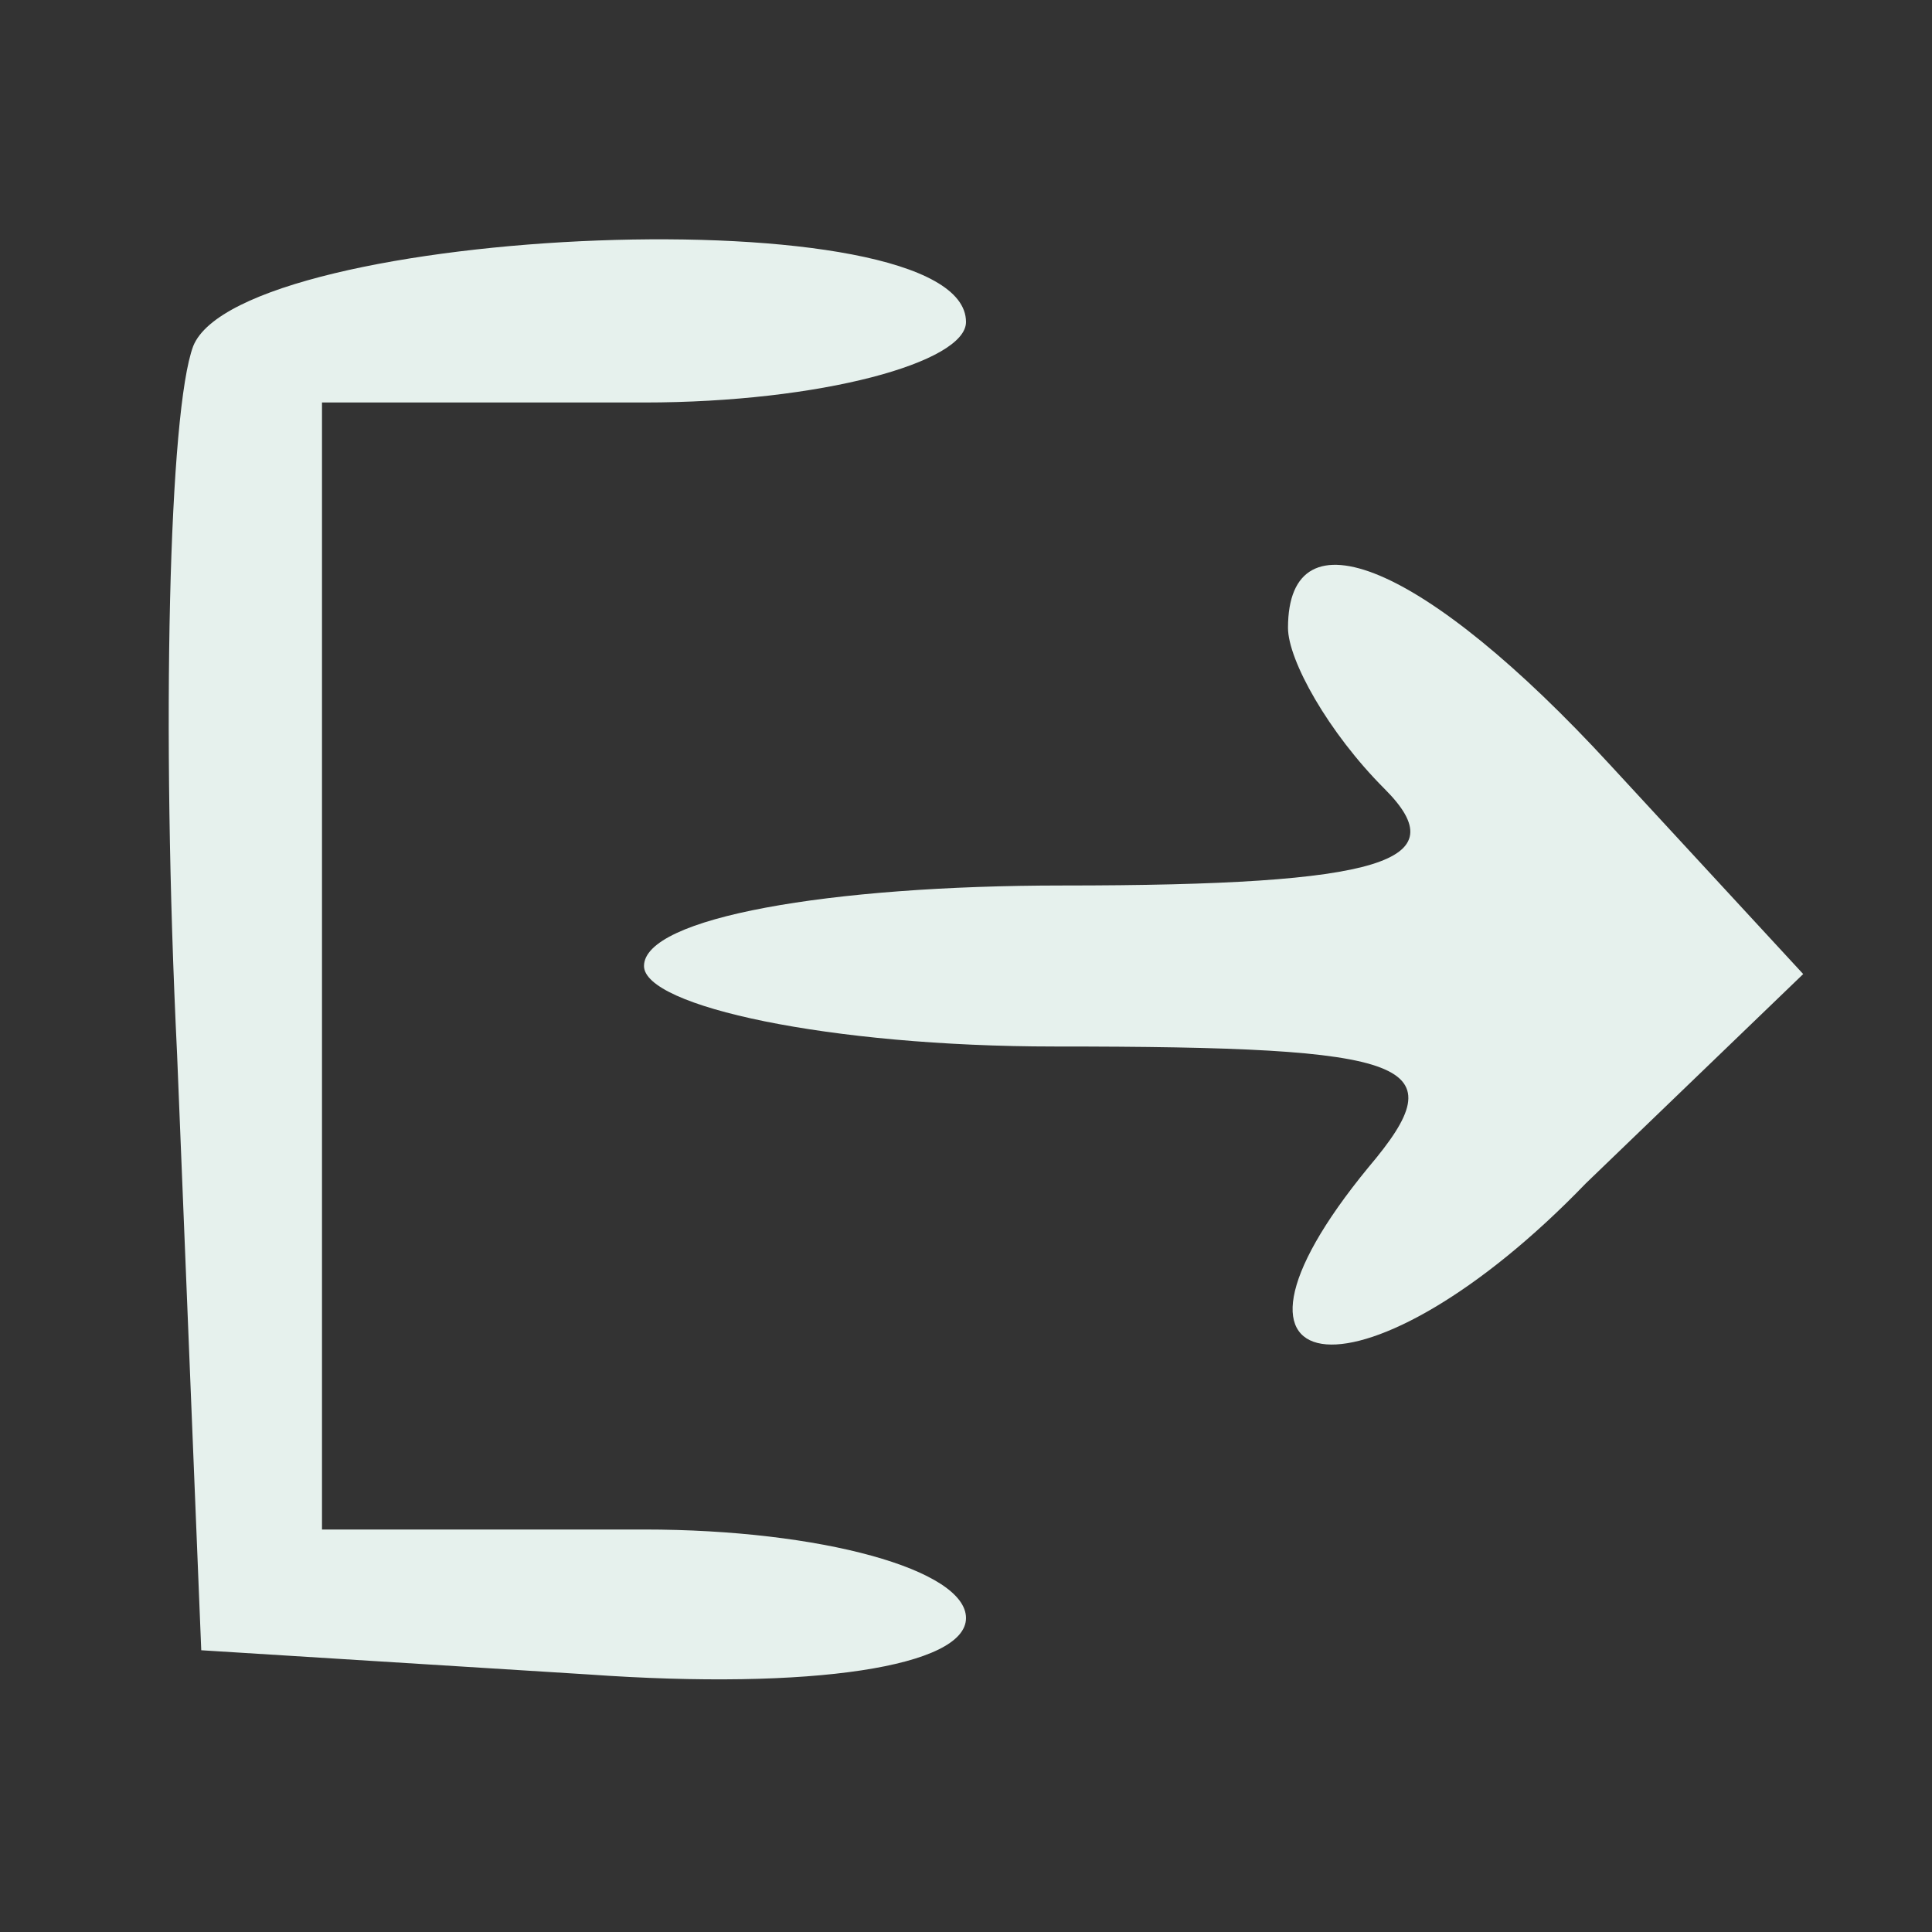 <?xml version="1.0" standalone="no"?>
<!DOCTYPE svg PUBLIC "-//W3C//DTD SVG 20010904//EN"
 "http://www.w3.org/TR/2001/REC-SVG-20010904/DTD/svg10.dtd">
<svg version="1.0" xmlns="http://www.w3.org/2000/svg"
 width="24pt" height="24pt" viewBox="0 0 24 24"
 preserveAspectRatio="xMidYMid meet">
<rect x="0" y="0" width="24" height="24" fill="#333333" stroke="none"/>
<g transform="translate(0,24) scale(0.1,-0.1)"
fill="#e6f1ed" stroke="none">
<path d="M24 197 c-3 -8 -4 -47 -2 -88 l3 -74 48 -3 c28 -2 47 1 47 7 0 6 -18
11 -40 11 l-40 0 0 70 0 70 40 0 c22 0 40 5 40 10 0 16 -90 12 -96 -3z"/>
<path d="M160 162 c0 -4 5 -13 12 -20 9 -9 0 -12 -40 -12 -29 0 -52 -4 -52
-10 0 -5 23 -10 51 -10 45 0 50 -2 39 -15 -23 -28 0 -30 27 -2 l27 26 -24 26
c-23 25 -40 32 -40 17z"/>
</g>
</svg>
